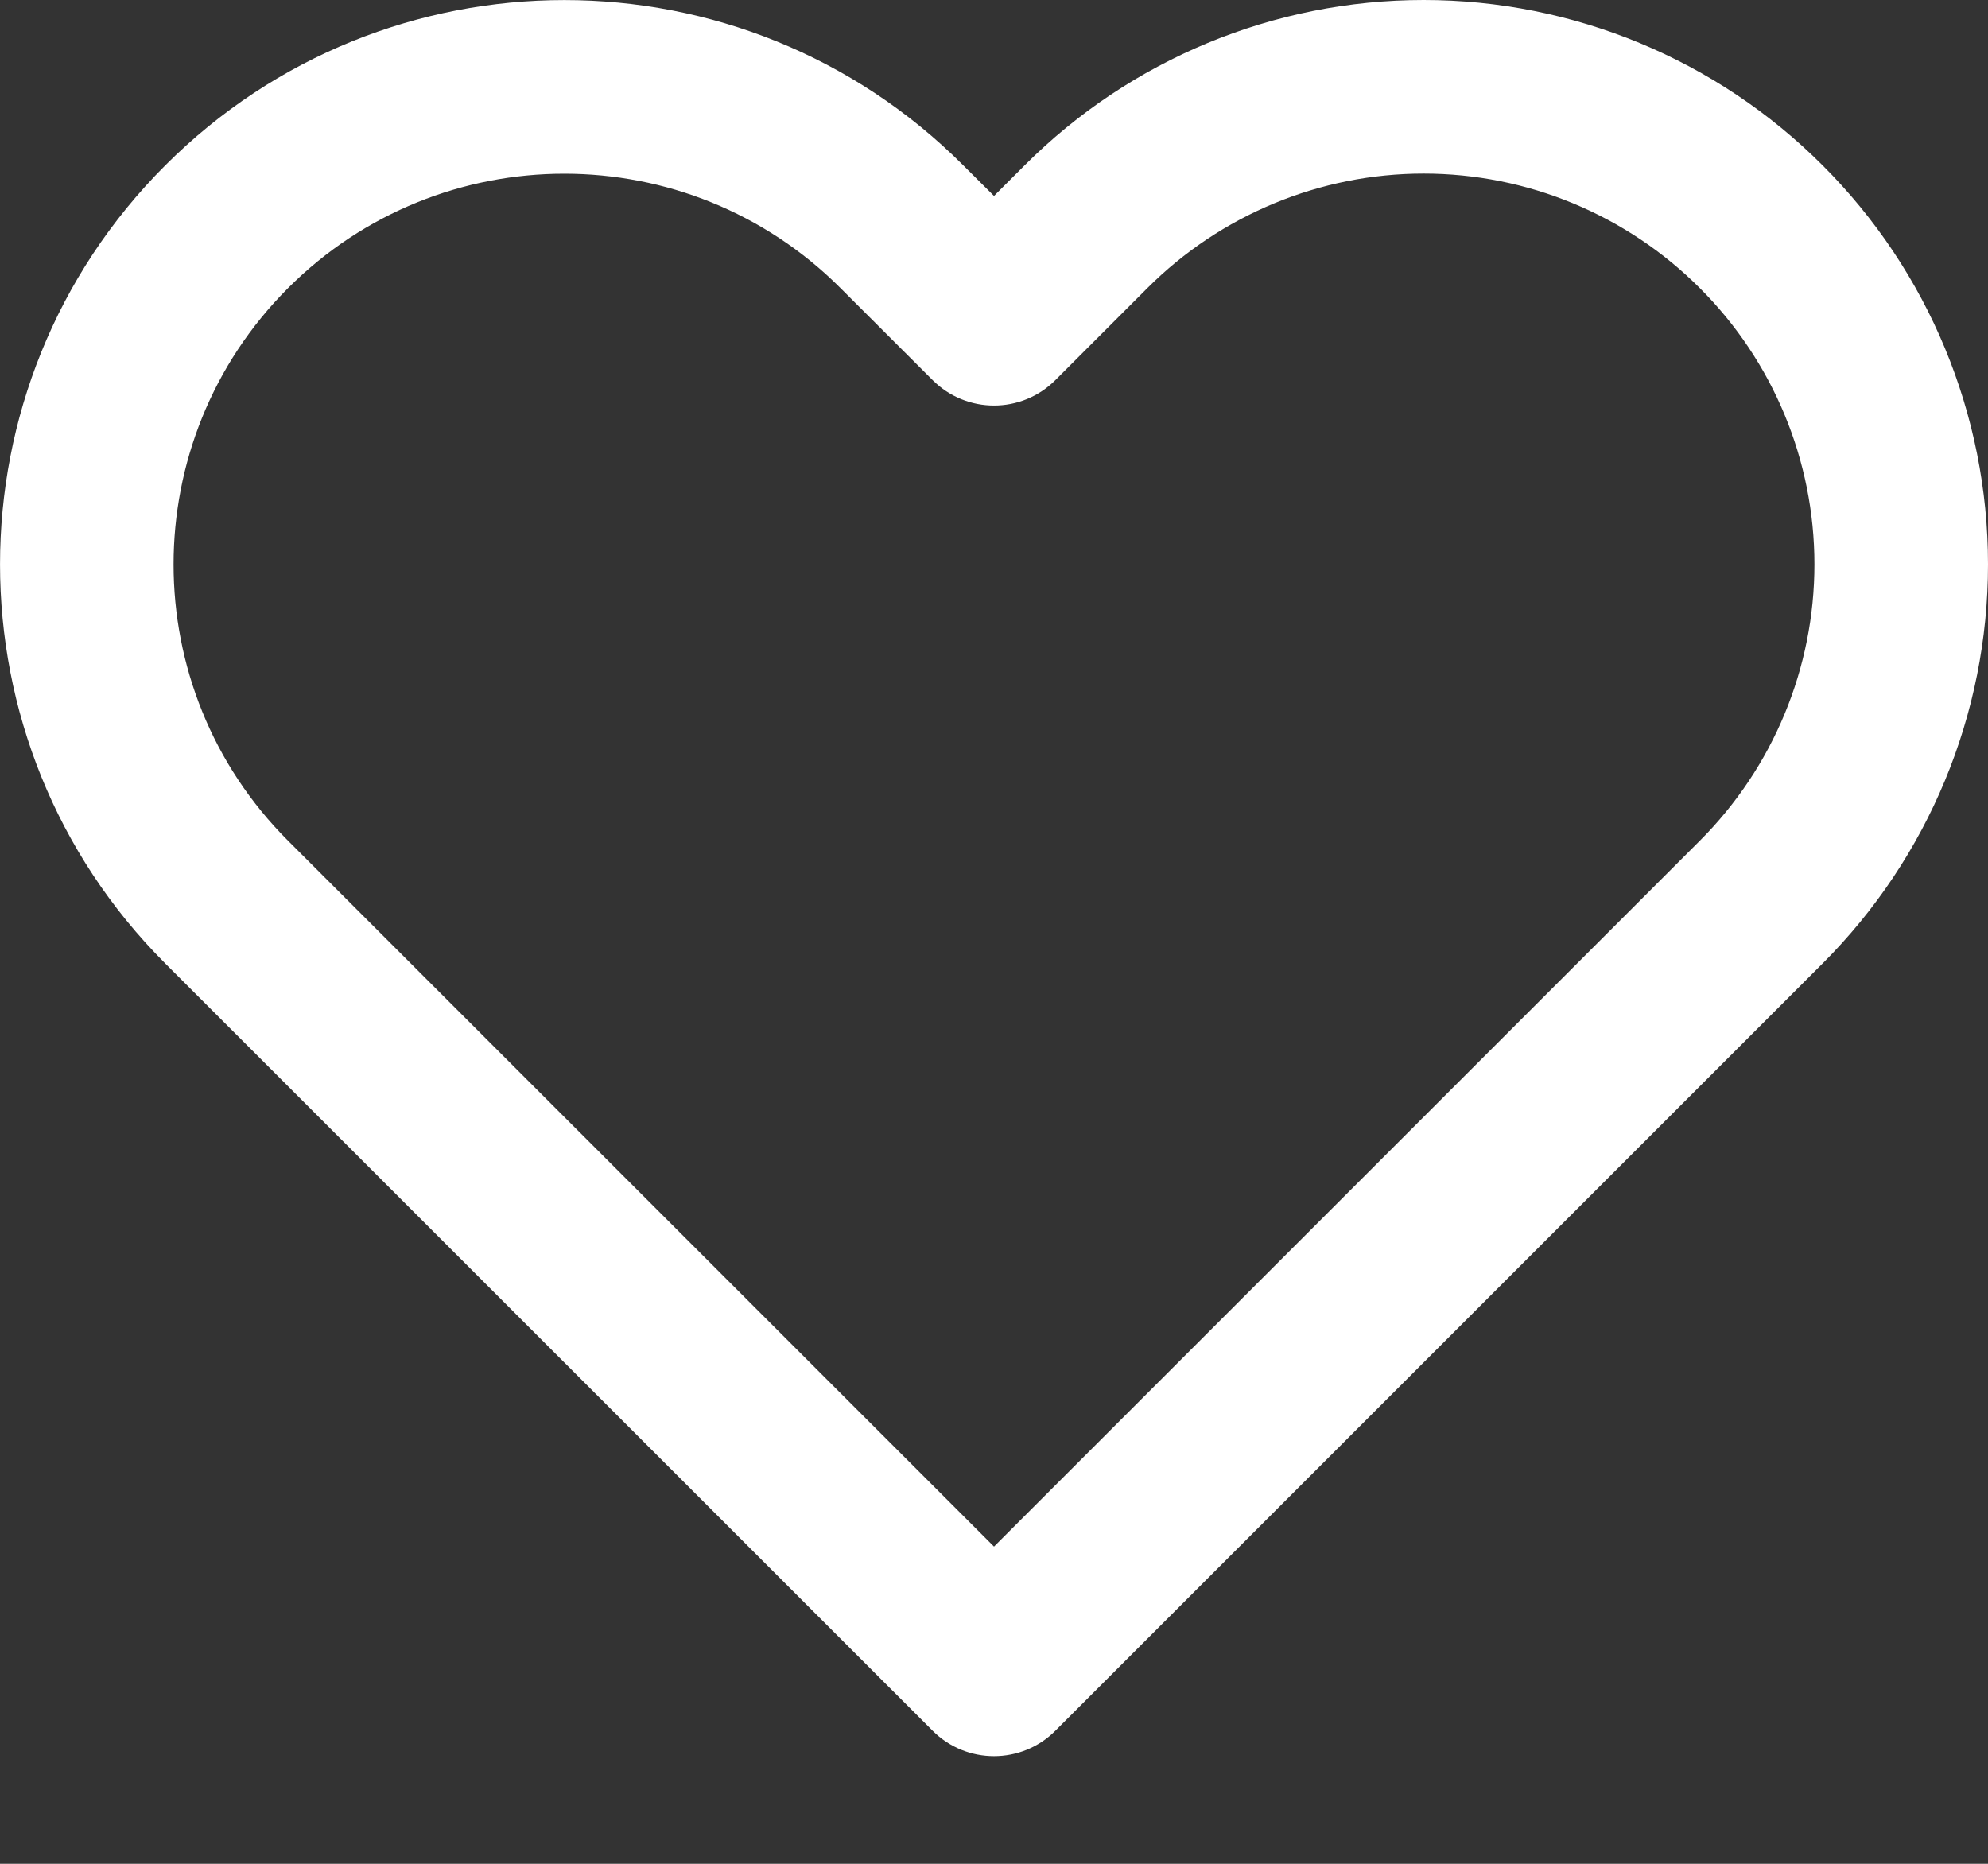 <svg width="16" height="15" viewBox="0 0 16 15" fill="none" xmlns="http://www.w3.org/2000/svg">
<rect x="0" y="0" width="16" height="15" fill="#333333" stroke="none"/>
<path fill-rule="evenodd" clip-rule="evenodd" d="M14.669 7.754C15.521 6.902 16 5.747 16 4.542C16 3.338 15.521 2.182 14.669 1.331C13.818 0.479 12.662 0 11.458 0C10.253 0 9.098 0.479 8.246 1.331L8 1.577L7.753 1.331C5.98 -0.443 3.104 -0.443 1.33 1.331C-0.443 3.104 -0.443 5.98 1.33 7.754L7.506 13.929C7.779 14.202 8.221 14.202 8.494 13.929L14.669 7.754ZM13.681 6.766L12.941 7.506L8 12.447L2.318 6.766C1.09 5.538 1.09 3.547 2.318 2.319C3.546 1.091 5.537 1.091 6.765 2.319L7.506 3.059C7.779 3.332 8.221 3.332 8.494 3.059L9.234 2.319C9.824 1.729 10.624 1.397 11.458 1.397C12.292 1.397 13.092 1.729 13.681 2.319C14.271 2.908 14.603 3.708 14.603 4.542C14.603 5.376 14.271 6.176 13.681 6.766Z" fill="white"/>
</svg>
